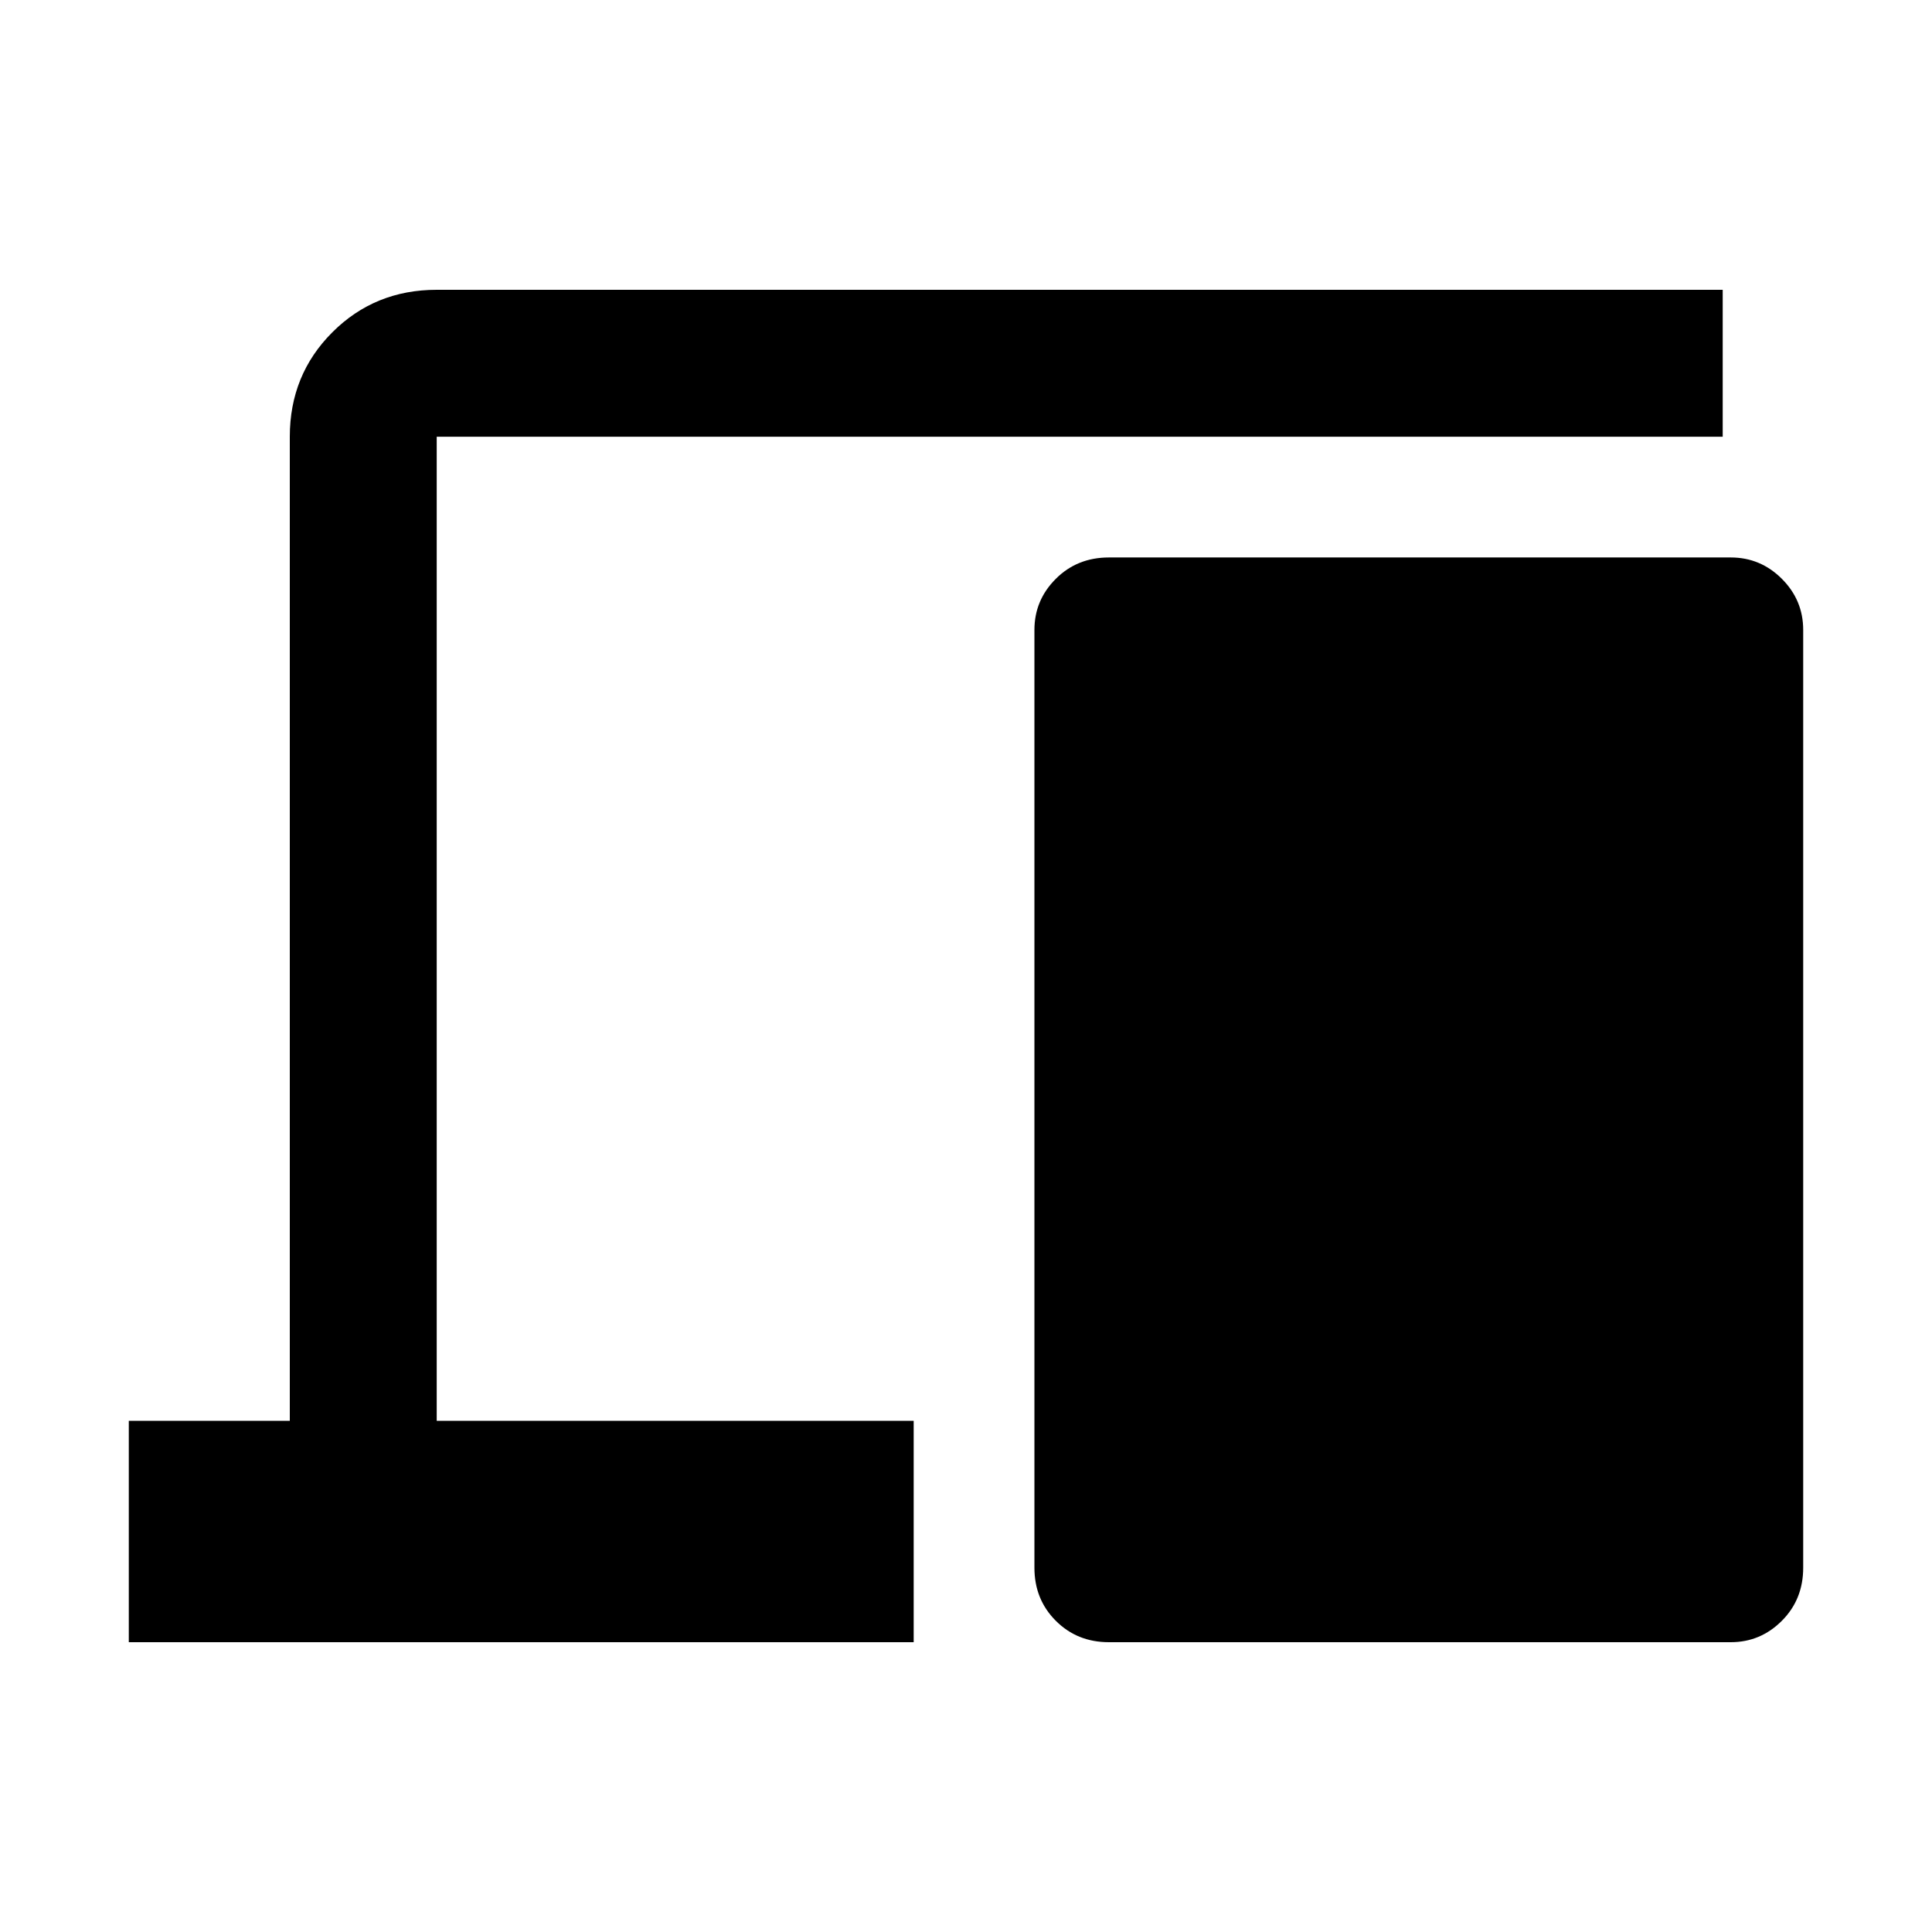 <svg xmlns="http://www.w3.org/2000/svg" height="48" viewBox="0 -960 960 960" width="48"><path d="M64-144v-110h80v-489q0-30.75 21.13-51.88Q186.25-816 217-816h639v73H217v489h237v110H64Zm487 0q-15.75 0-26.37-10.63Q514-165.25 514-181v-466q0-14.78 10.63-25.39Q535.25-683 551-683h309q14.78 0 25.39 10.61Q896-661.78 896-647v466q0 15.75-10.61 26.37Q874.78-144 860-144H551Z"/></svg>